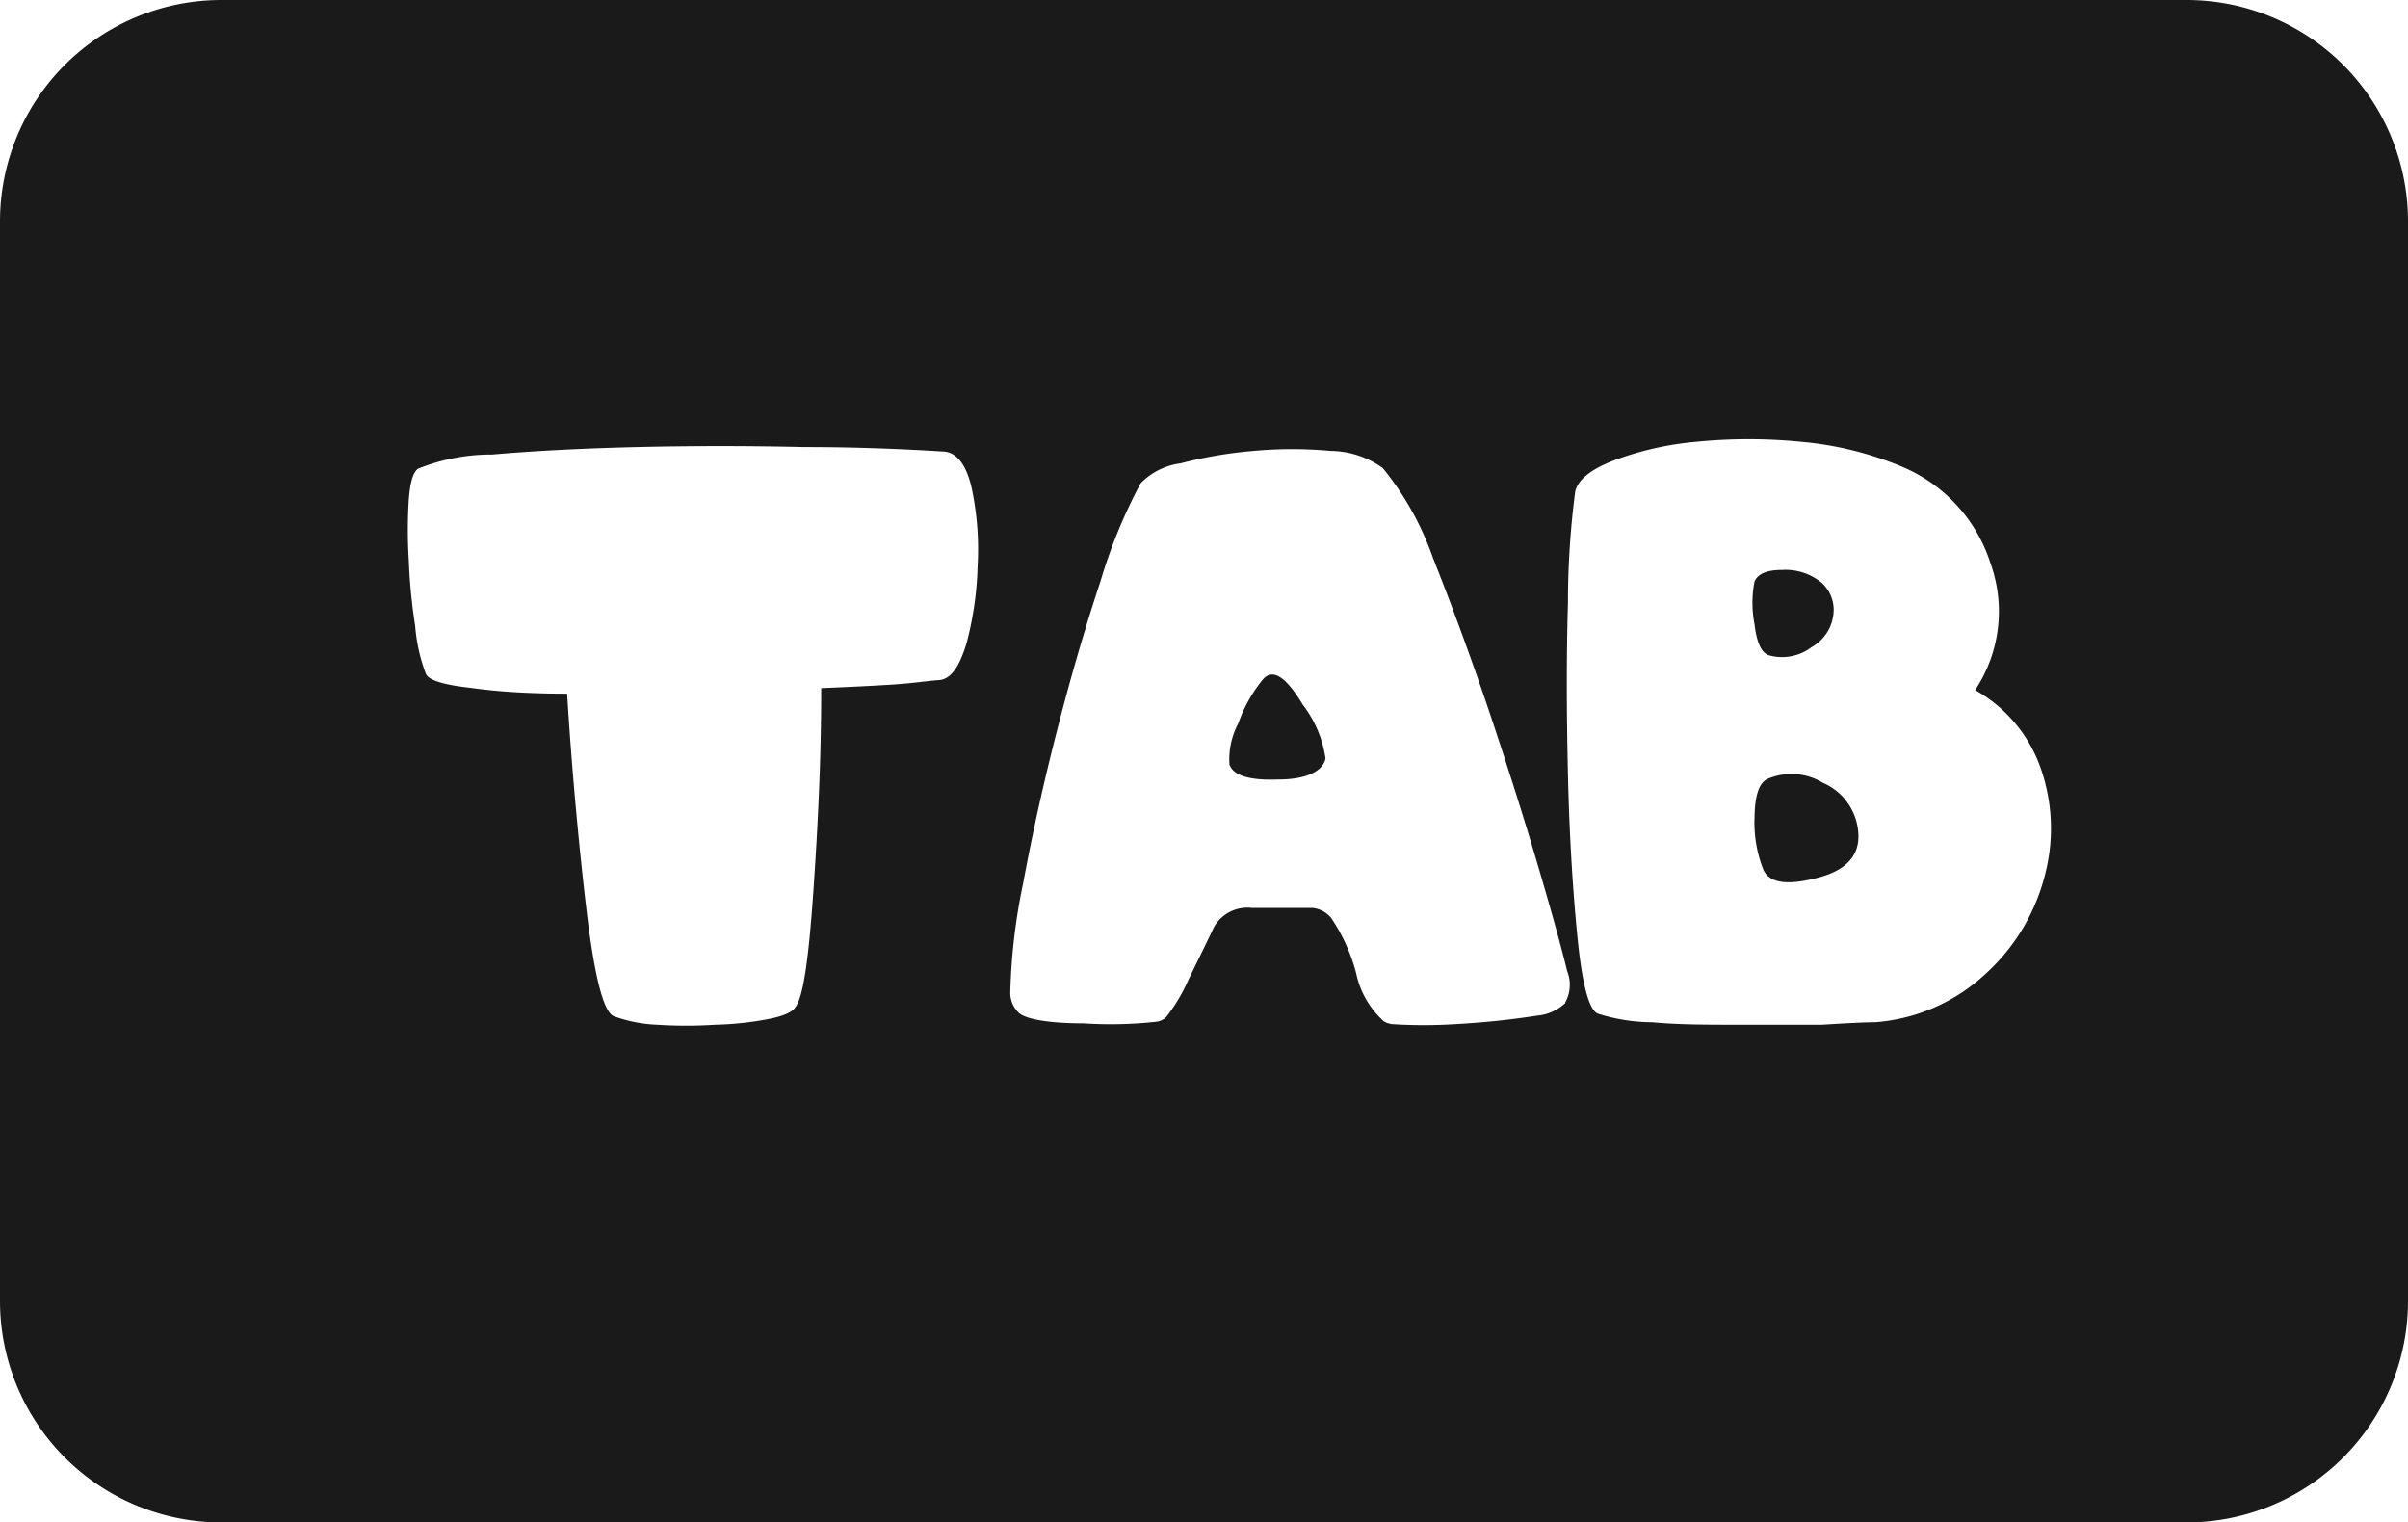 <svg xmlns="http://www.w3.org/2000/svg" viewBox="0 0 87 55"><defs><style>.cls-1{fill:#1a1a1a;}</style></defs><title>tab_black</title><g id="Layer_2" data-name="Layer 2"><g id="Black"><path class="cls-1" d="M63.9,23.67a1.76,1.76,0,0,0,1.55-.29,1.56,1.56,0,0,0,.8-1.34,1.32,1.32,0,0,0-.45-1,2.05,2.05,0,0,0-1.41-.45c-.56,0-.88.14-1,.42a4,4,0,0,0,0,1.54C63.47,23.22,63.64,23.58,63.9,23.67Z"/><path class="cls-1" d="M45.64,24.53a5.25,5.25,0,0,0-.9,1.6,2.76,2.76,0,0,0-.32,1.49q.21.6,1.77.54c1,0,1.61-.3,1.7-.76a4.14,4.14,0,0,0-.82-1.94C46.47,24.46,46,24.14,45.64,24.53Z"/><path class="cls-1" d="M8,0A8,8,0,0,0,0,8V47a8,8,0,0,0,8,8H79a8,8,0,0,0,8-8V8a8,8,0,0,0-8-8ZM34.92,23.24c-.26.86-.57,1.3-1,1.33s-.9.11-1.66.16-1.63.09-2.59.13c0,2.57-.12,5-.29,7.43s-.37,3.75-.64,4.09c-.1.18-.43.33-1,.44a11.67,11.67,0,0,1-1.9.2,16.29,16.29,0,0,1-2.1,0,5.13,5.13,0,0,1-1.57-.31c-.38-.17-.71-1.51-1-4s-.52-5.07-.68-7.65q-2,0-3.48-.21c-1-.11-1.52-.28-1.62-.5A6.2,6.2,0,0,1,15,22.61a20.24,20.24,0,0,1-.23-2.37,17.47,17.47,0,0,1,0-2.19c.05-.65.16-1,.34-1.12a7.13,7.13,0,0,1,2.68-.51q2.3-.2,5.25-.27t6,0c2,0,3.72.08,5,.16.52,0,.88.48,1.07,1.34a10.64,10.64,0,0,1,.21,2.82A12,12,0,0,1,34.92,23.24Zm21.63,13a1.7,1.7,0,0,1-1,.45,29.9,29.9,0,0,1-3,.31,18,18,0,0,1-2.23,0A.77.77,0,0,1,50,36.9a3.23,3.23,0,0,1-1-1.73,6.48,6.48,0,0,0-.9-2,1,1,0,0,0-.68-.37H45.23a1.39,1.39,0,0,0-1.37.69c-.27.58-.59,1.22-.93,1.92a6.14,6.14,0,0,1-.77,1.3.58.58,0,0,1-.37.2,14.92,14.92,0,0,1-2.64.06c-1.39,0-2.18-.18-2.37-.41a1,1,0,0,1-.28-.67,21.57,21.57,0,0,1,.47-4q.49-2.66,1.23-5.54T39.76,21a18.88,18.88,0,0,1,1.45-3.54,2.45,2.45,0,0,1,1.44-.72,15.43,15.43,0,0,1,2.64-.45,15.26,15.26,0,0,1,2.79,0,3.28,3.28,0,0,1,1.88.62,10.72,10.72,0,0,1,1.81,3.24q1,2.51,2,5.45c.67,2,1.26,3.85,1.79,5.65s.88,3.08,1.06,3.83A1.33,1.33,0,0,1,56.55,36.22ZM73.91,31.5a7.21,7.21,0,0,1-2.16,3.67,6.58,6.58,0,0,1-4,1.76q-.49,0-1.92.09c-1,0-2,0-3.07,0s-2.11,0-3.08-.09a6.52,6.52,0,0,1-1.95-.31c-.32-.13-.57-1.06-.74-2.79s-.29-3.67-.34-5.83-.06-4.23,0-6.23a30.86,30.86,0,0,1,.26-4c.08-.42.54-.8,1.38-1.13a11.33,11.33,0,0,1,3-.68,19.11,19.11,0,0,1,3.78,0,12.22,12.22,0,0,1,3.65.9,5.66,5.66,0,0,1,3.2,3.5,5.13,5.13,0,0,1-.56,4.57l0,0a5.21,5.21,0,0,1,2.38,2.85A6.59,6.59,0,0,1,73.91,31.5Z"/><path class="cls-1" d="M65.86,28.28a2.18,2.18,0,0,0-2-.14c-.31.14-.46.61-.47,1.4a4.64,4.64,0,0,0,.32,1.88c.22.49.88.58,2,.28s1.57-.92,1.4-1.85A2.12,2.12,0,0,0,65.86,28.28Z"/></g></g></svg>